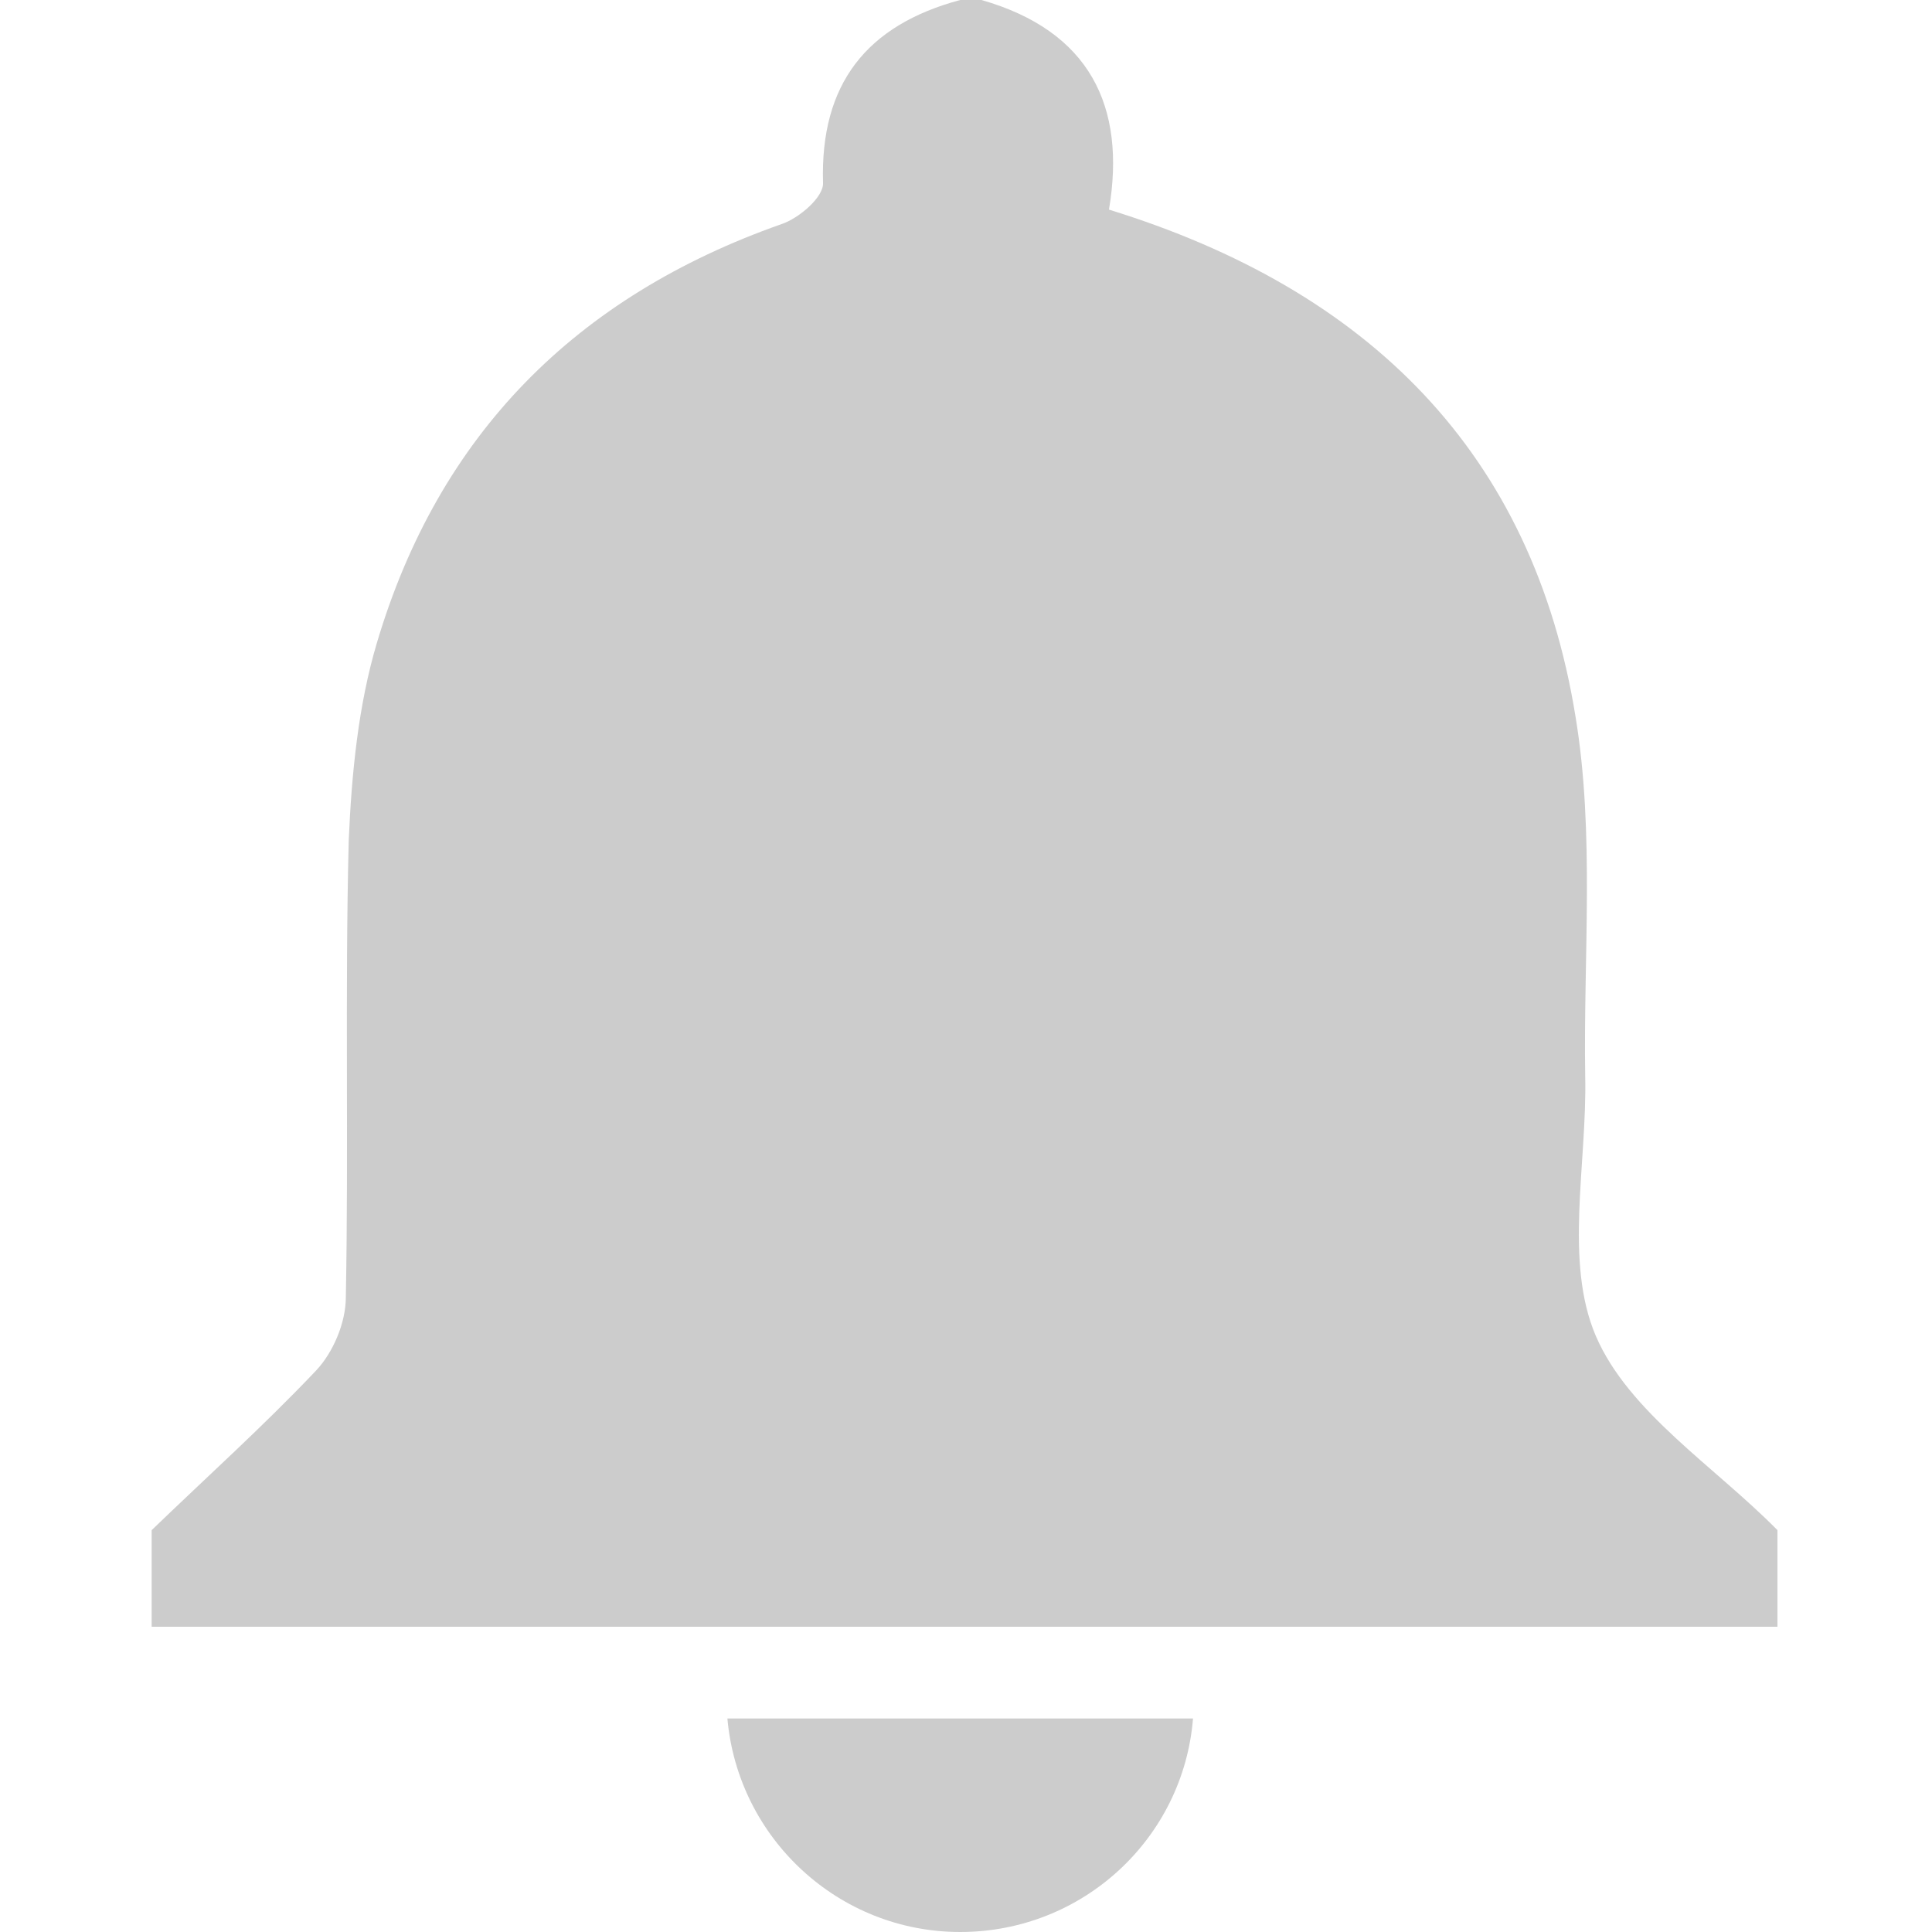 <?xml version="1.0" encoding="utf-8"?>
<!-- Generator: Adobe Illustrator 21.0.2, SVG Export Plug-In . SVG Version: 6.00 Build 0)  -->
<svg version="1.1" id="Layer_1" xmlns="http://www.w3.org/2000/svg" xmlns:xlink="http://www.w3.org/1999/xlink" x="0px" y="0px"
	 width="200px" height="200px" viewBox="0 0 200 200" style="enable-background:new 0 0 200 200;" xml:space="preserve">
<style type="text/css">
	.st0{fill:#ccc;}
</style>
<g>
	<path class="st0" d="M99.4,0c0.7,0,1.5,0,2.2,0c11.2,3.2,15,11,13.2,21.7c26.9,8.3,43.9,25.2,48.3,52.5c2,12.1,0.8,24.8,1,37.2
		c0.2,9.1-2.2,19.2,1.1,26.9c3.4,7.9,12.3,13.5,18.8,20.1c0,3.3,0,6.7,0,10c-56.1,0-112.2,0-168.3,0c0-3.3,0-6.7,0-10
		c5.7-5.5,11.6-10.8,17-16.5c1.8-1.9,3.1-5,3.1-7.6c0.3-15.8-0.1-31.5,0.3-47.3C36.4,80,37.1,73,39,66.6
		C45.4,45,59.6,30.7,80.9,23.2c1.8-0.6,4.4-2.8,4.3-4.3C84.9,8.7,89.7,2.6,99.4,0z"/>
	<path class="st0" d="M75.3,177.9c1.1,12.4,11.5,22.1,24.1,22.1c12.7,0,23.1-9.7,24.1-22.1H75.3z"/>
</g>
</svg>
